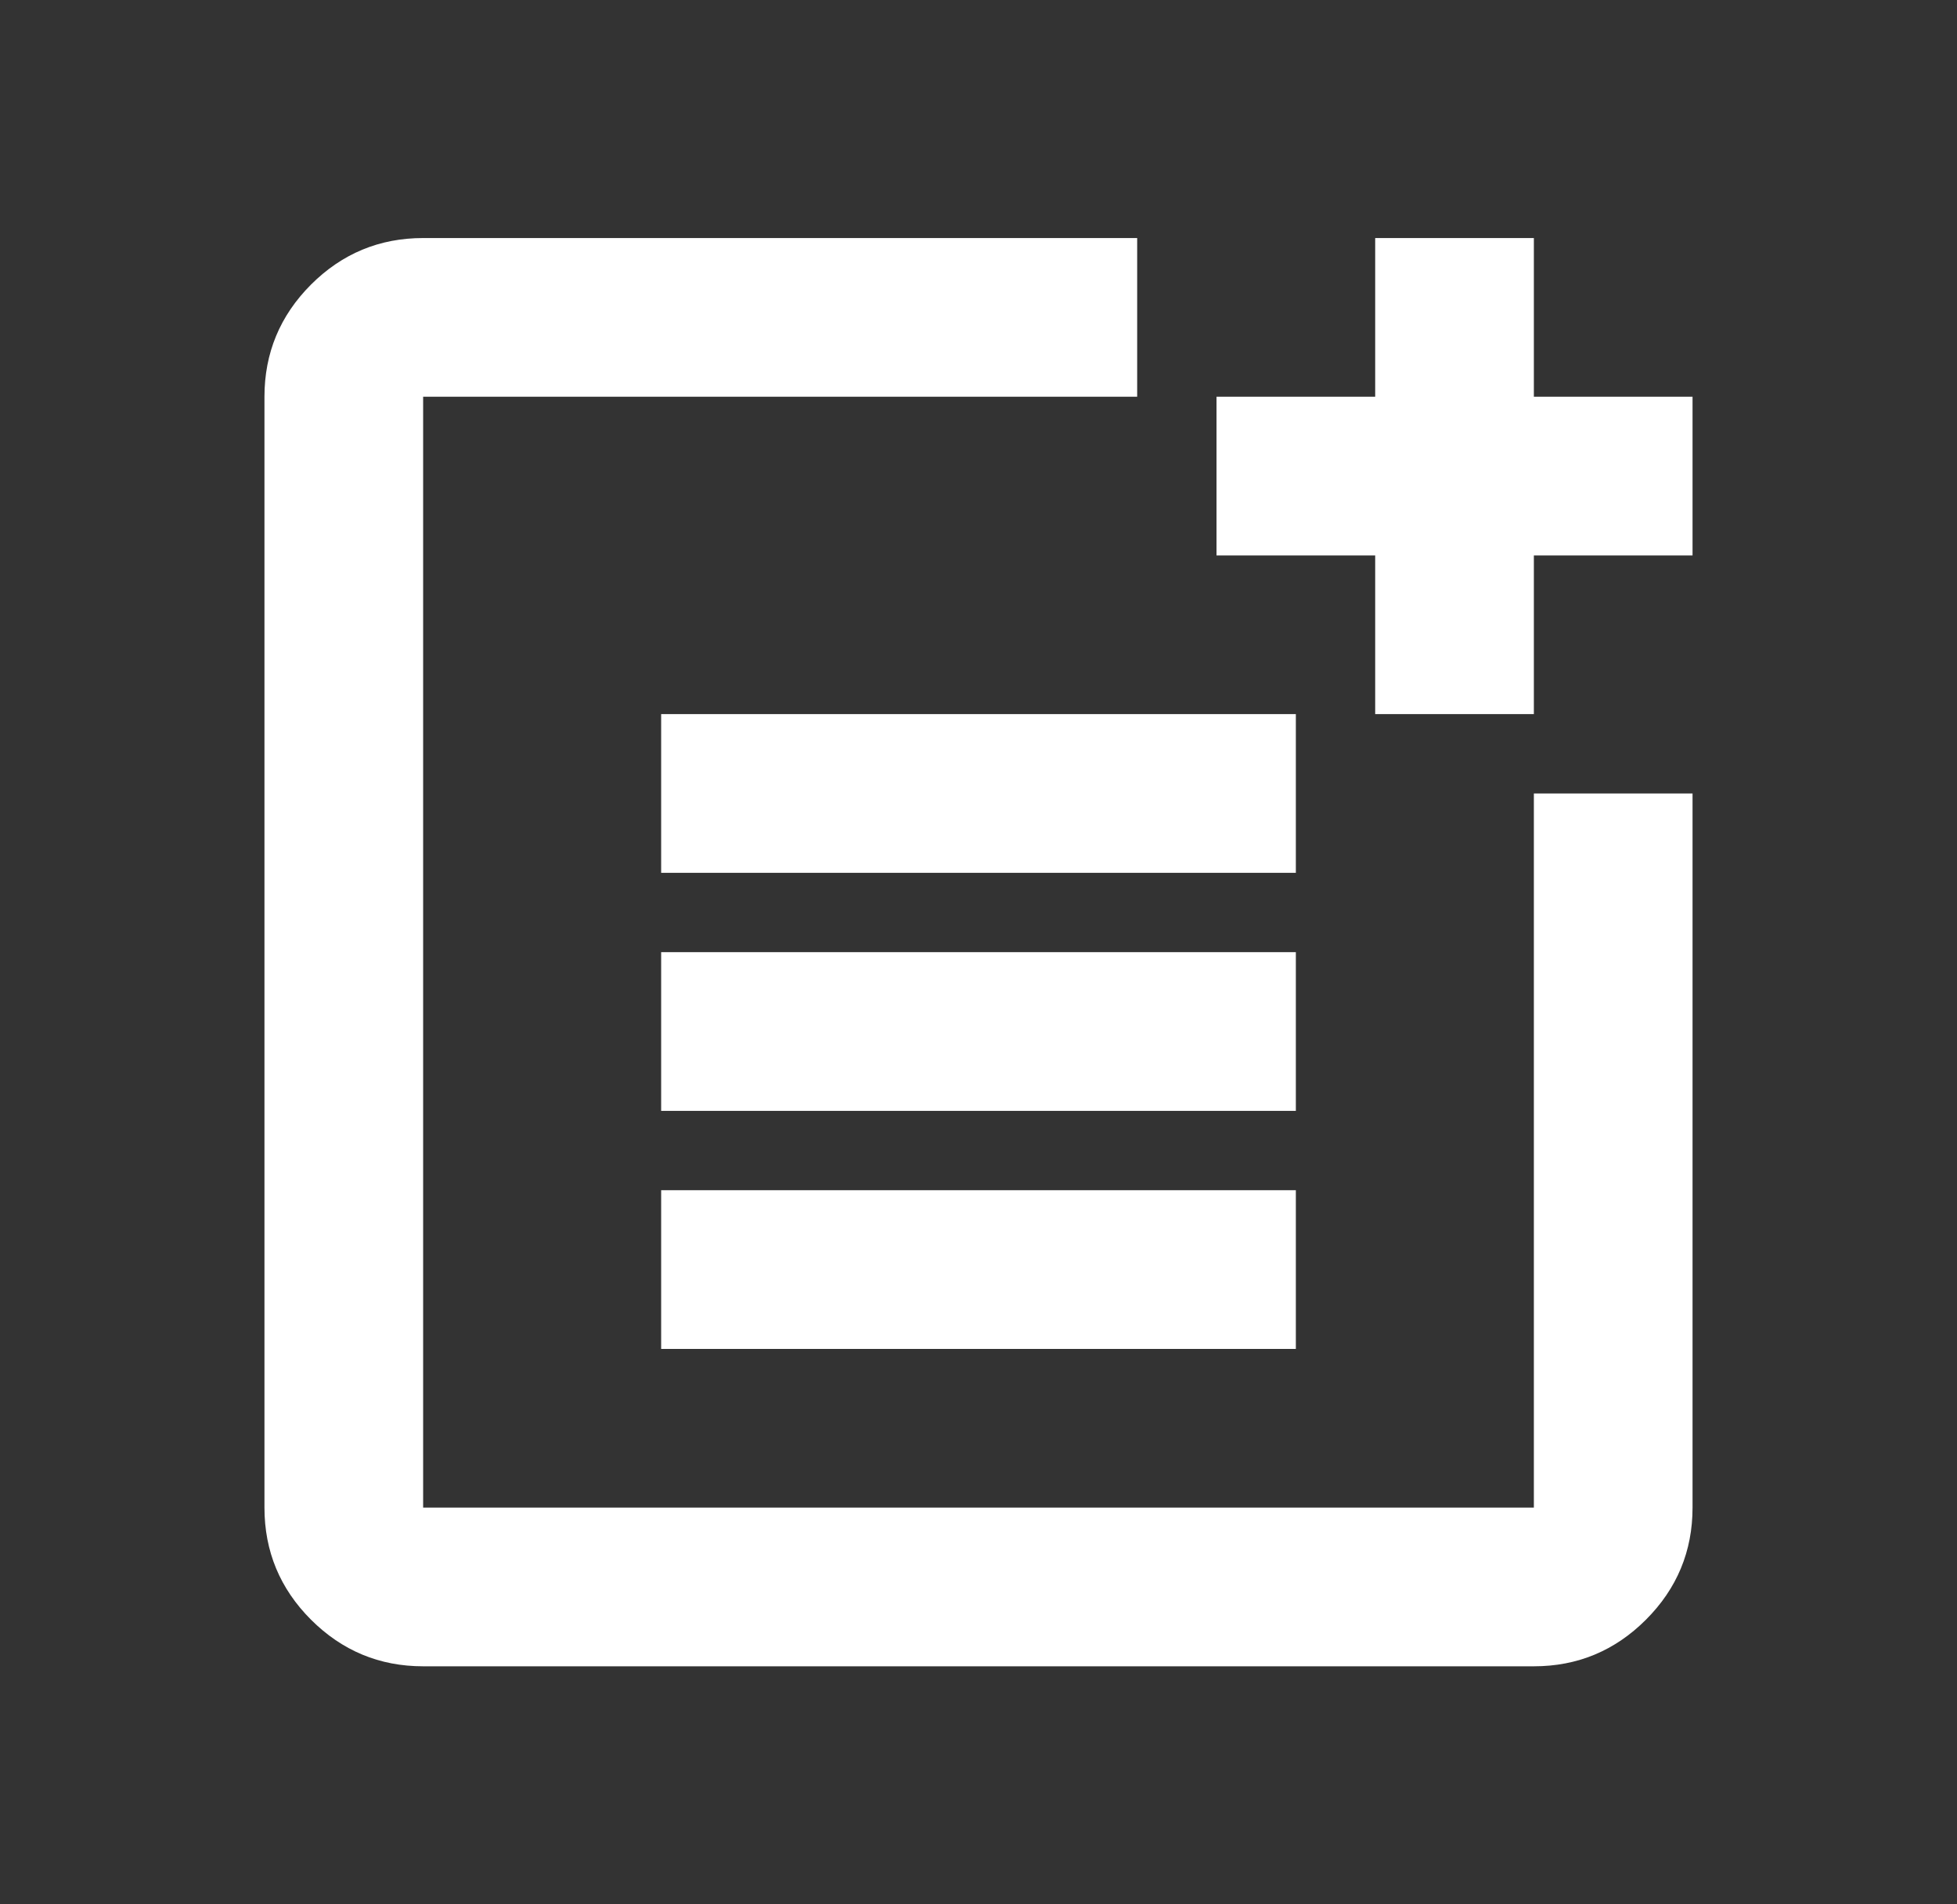 <svg width="37" height="36" viewBox="0 0 37 36" fill="none" xmlns="http://www.w3.org/2000/svg">
<rect x="0" y="0" width="37" height="36" fill="#333333" stroke="none"/>
<path d="M8 31.5C7.175 31.5 6.468 31.206 5.88 30.619C5.293 30.032 5 29.325 5 28.5V7.5C5 6.675 5.293 5.968 5.88 5.38C6.468 4.793 7.175 4.5 8 4.5H21.5V7.5H8V28.5H29V15H32V28.5C32 29.325 31.706 30.032 31.119 30.619C30.532 31.206 29.825 31.5 29 31.5H8ZM12.5 25.5V22.5H24.5V25.5H12.5ZM12.5 21V18H24.5V21H12.5ZM12.5 16.5V13.5H24.5V16.5H12.5ZM26 13.5V10.5H23V7.5H26V4.5H29V7.5H32V10.5H29V13.5H26Z" fill="white"/>
</svg>
